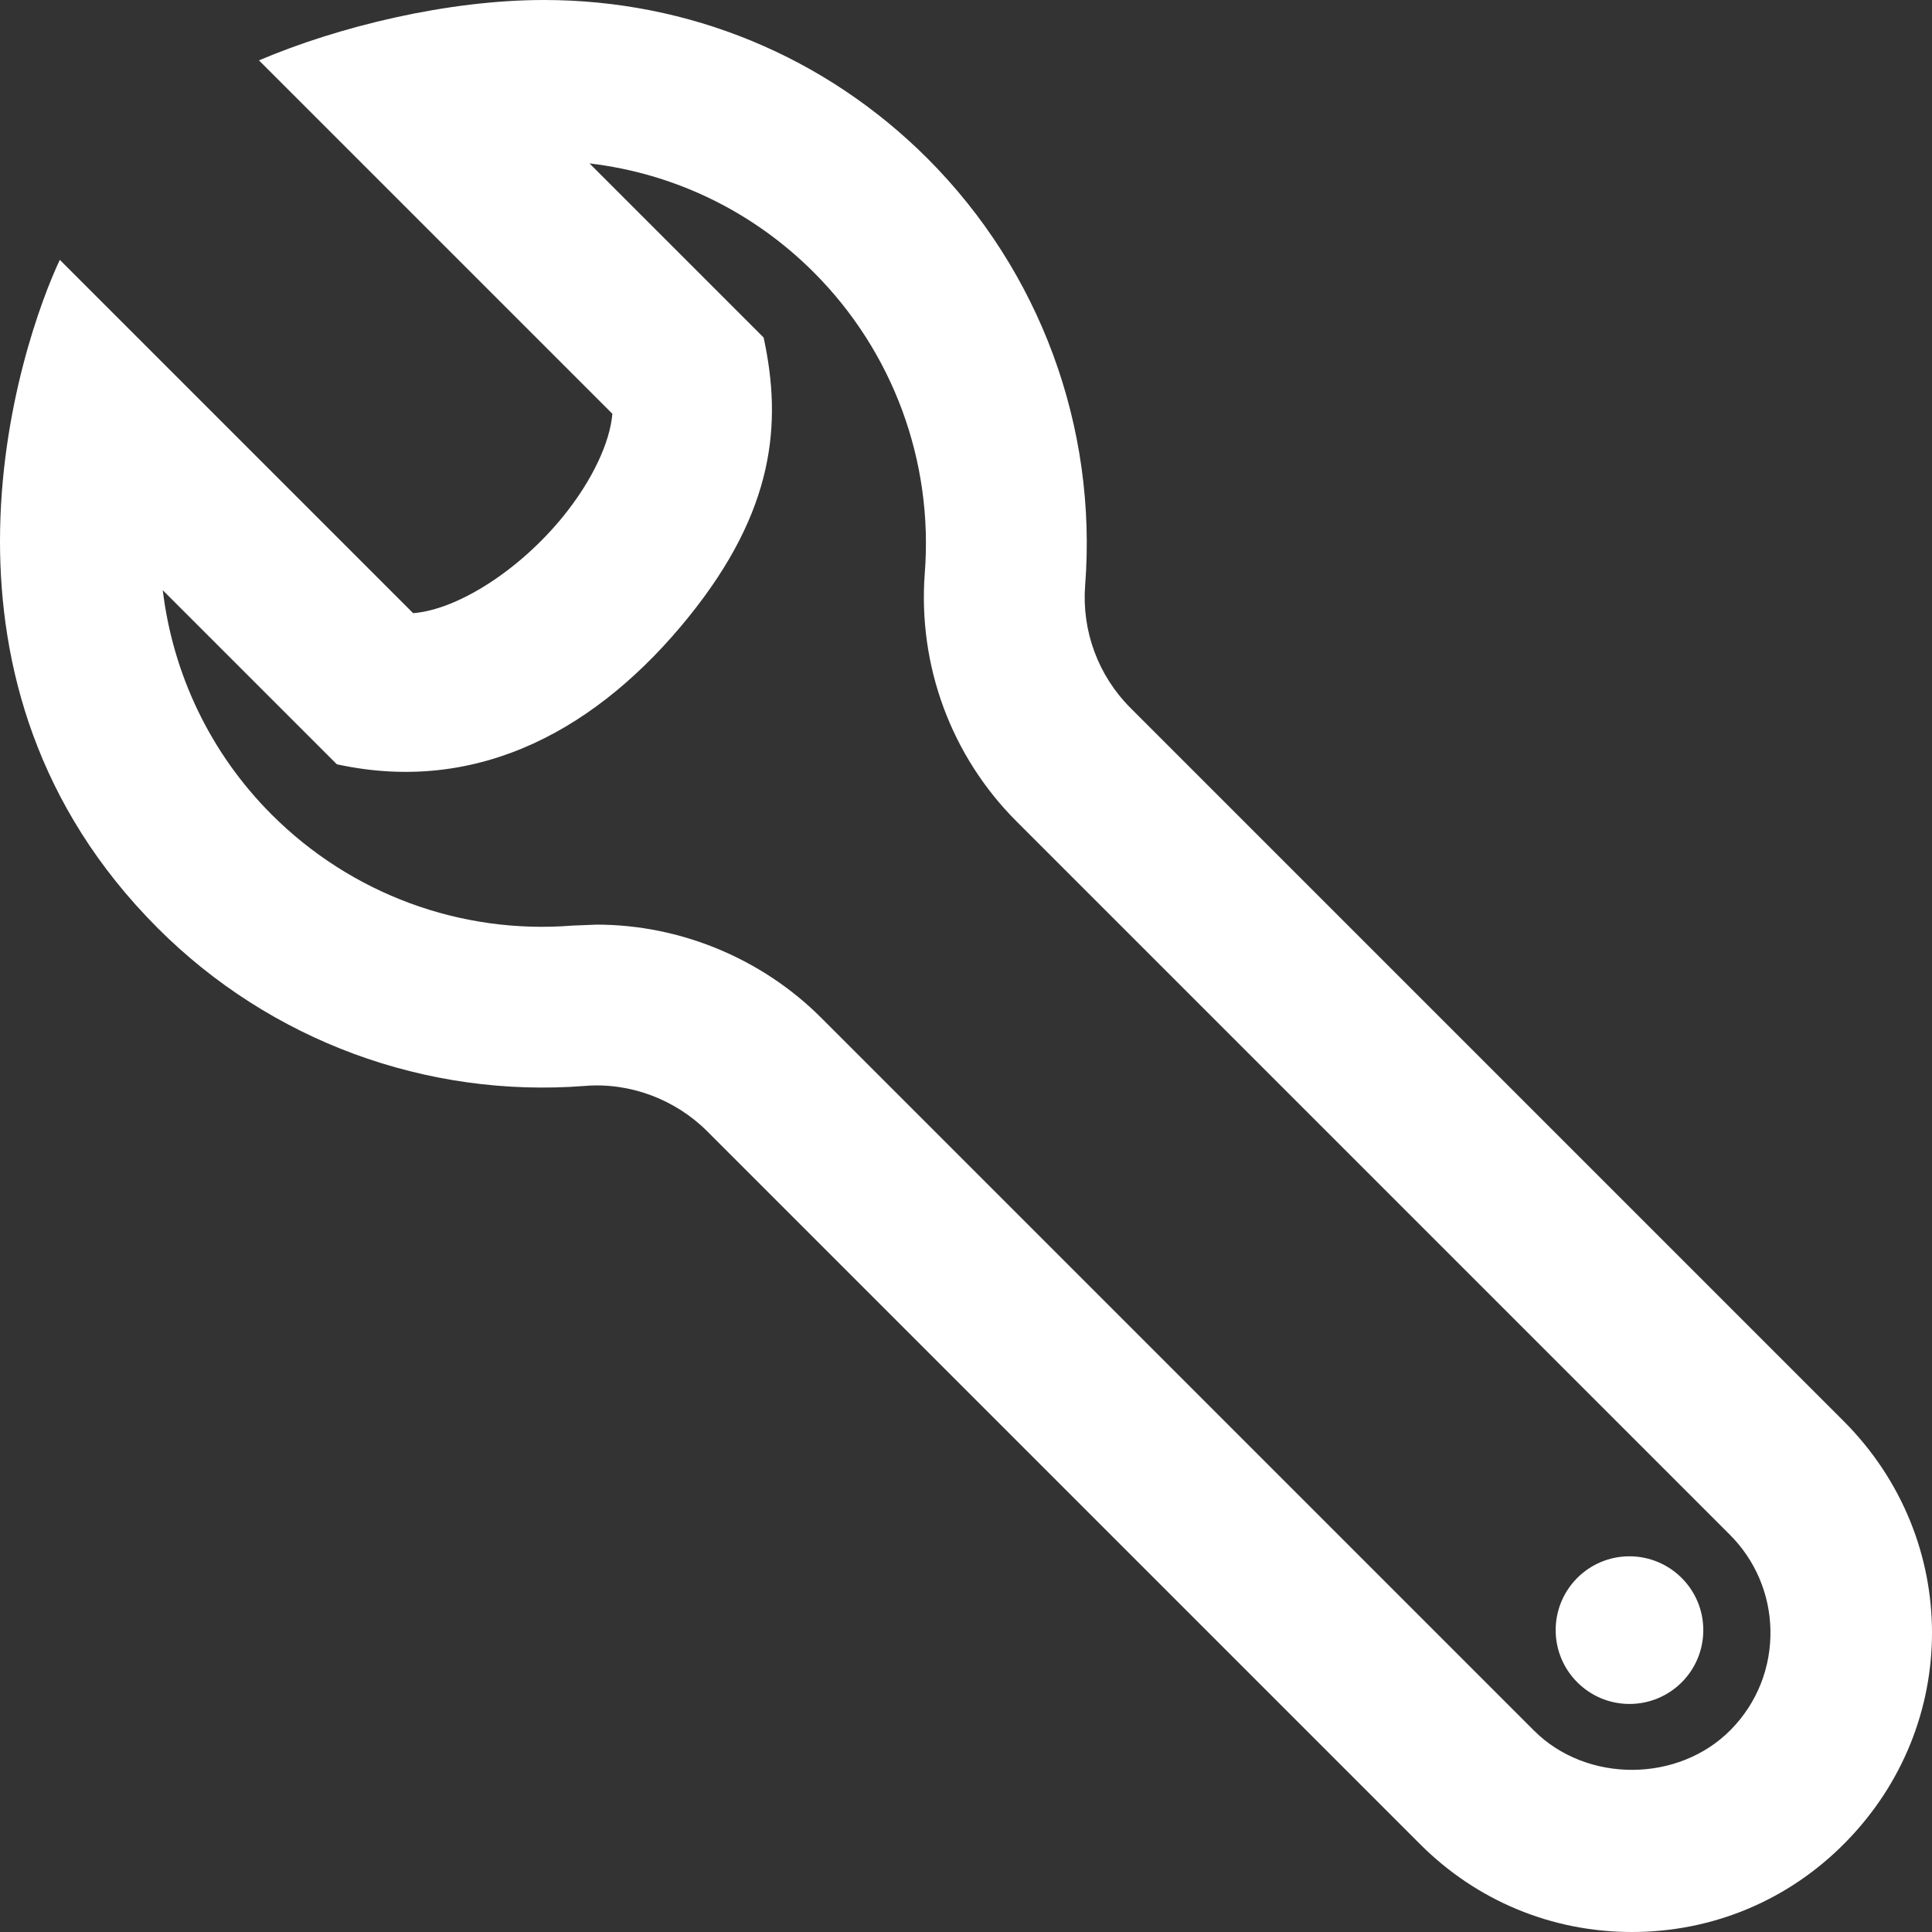<svg width="128" height="128" viewBox="0 0 128 128" fill="none" xmlns="http://www.w3.org/2000/svg">
<rect x="0" y="0" width="128" height="128" fill="#333333" stroke="none"/>
<path d="M108.117 128C102.821 128 97.84 125.936 94.096 122.192L46.853 74.949C44.736 72.832 41.717 71.696 38.736 71.947C28.235 72.757 17.915 68.96 10.453 61.493C2.352 53.387 0 43.989 0 35.861C0 27.067 2.757 19.765 3.963 17.216L27.371 40.624C30.347 40.389 34.459 37.744 37.344 34.171C39.237 31.824 40.411 29.323 40.571 27.413L17.157 4C22.448 1.749 29.659 0 36.037 0C45.643 0 54.672 3.728 61.451 10.501C68.901 17.963 72.709 28.272 71.893 38.789C71.664 41.803 72.757 44.763 74.896 46.901L122.144 94.149C126.048 98.059 128 103.115 128 108.176C128 113.157 126.107 118.144 122.293 122.037C118.533 125.883 113.499 128 108.117 128ZM39.536 61.259C45.061 61.259 50.475 63.504 54.389 67.413L101.632 114.656C105.131 118.155 111.227 118.117 114.683 114.587C116.421 112.811 117.349 110.459 117.296 107.968C117.243 105.6 116.288 103.36 114.608 101.68L67.365 54.437C63.024 50.107 60.805 44.101 61.269 37.973C61.845 30.555 59.163 23.296 53.915 18.043C49.867 13.995 44.672 11.488 39.056 10.827L50.592 22.363C51.824 28.043 51.323 33.813 45.637 40.859C39.744 48.165 31.824 52.709 22.315 50.635L10.784 39.104C11.451 44.645 13.925 49.893 17.995 53.963C23.248 59.221 30.512 61.915 37.92 61.323L39.536 61.259ZM112.848 108C112.848 110.704 110.661 112.891 107.957 112.891C105.259 112.891 103.067 110.699 103.067 108C103.067 105.301 105.253 103.109 107.957 103.109C110.661 103.115 112.848 105.301 112.848 108Z" fill="white"/>
</svg>
